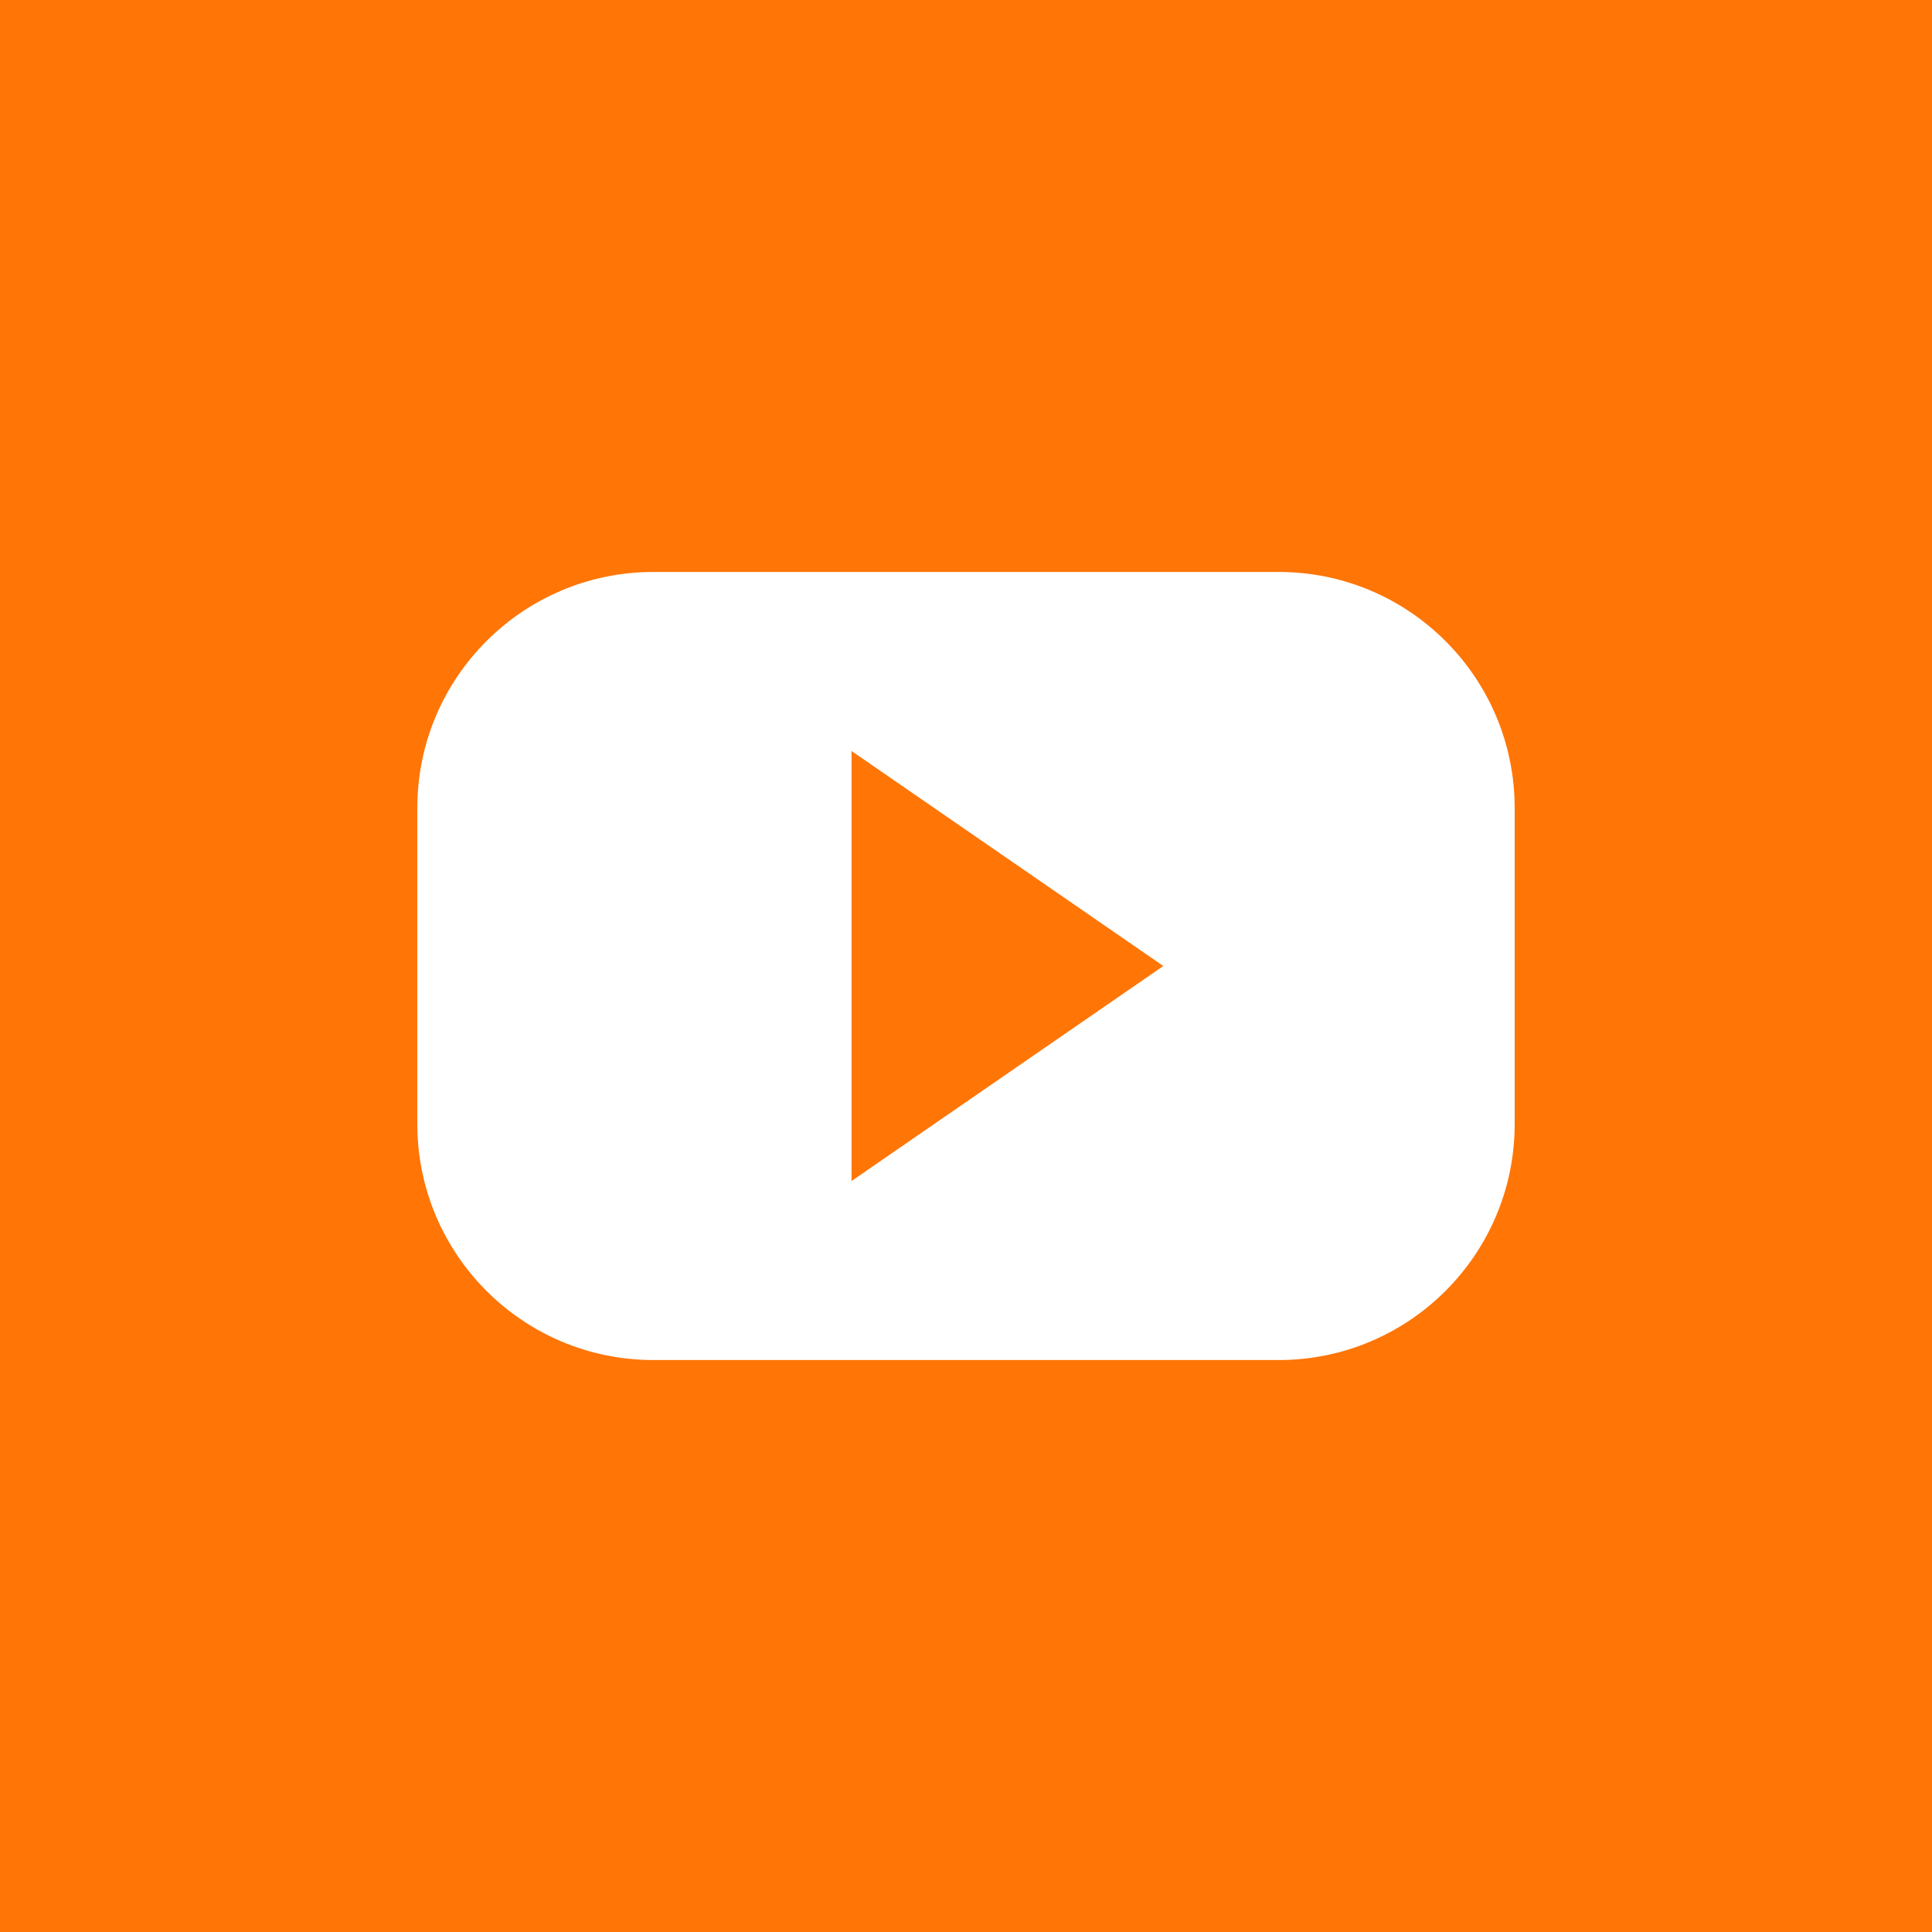 <svg width="24" height="24" viewBox="0 0 24 24" fill="none" xmlns="http://www.w3.org/2000/svg">
<path d="M10.578 9.329L14.451 12L10.578 14.671V9.329ZM24 0V24H0V0H24ZM18.816 10.038C18.816 8.418 17.503 7.105 15.883 7.105H8.117C6.497 7.105 5.184 8.418 5.184 10.038V13.962C5.184 15.582 6.497 16.895 8.117 16.895H15.883C17.503 16.895 18.816 15.582 18.816 13.962V10.038Z" fill="#FF7506"/>
</svg>
